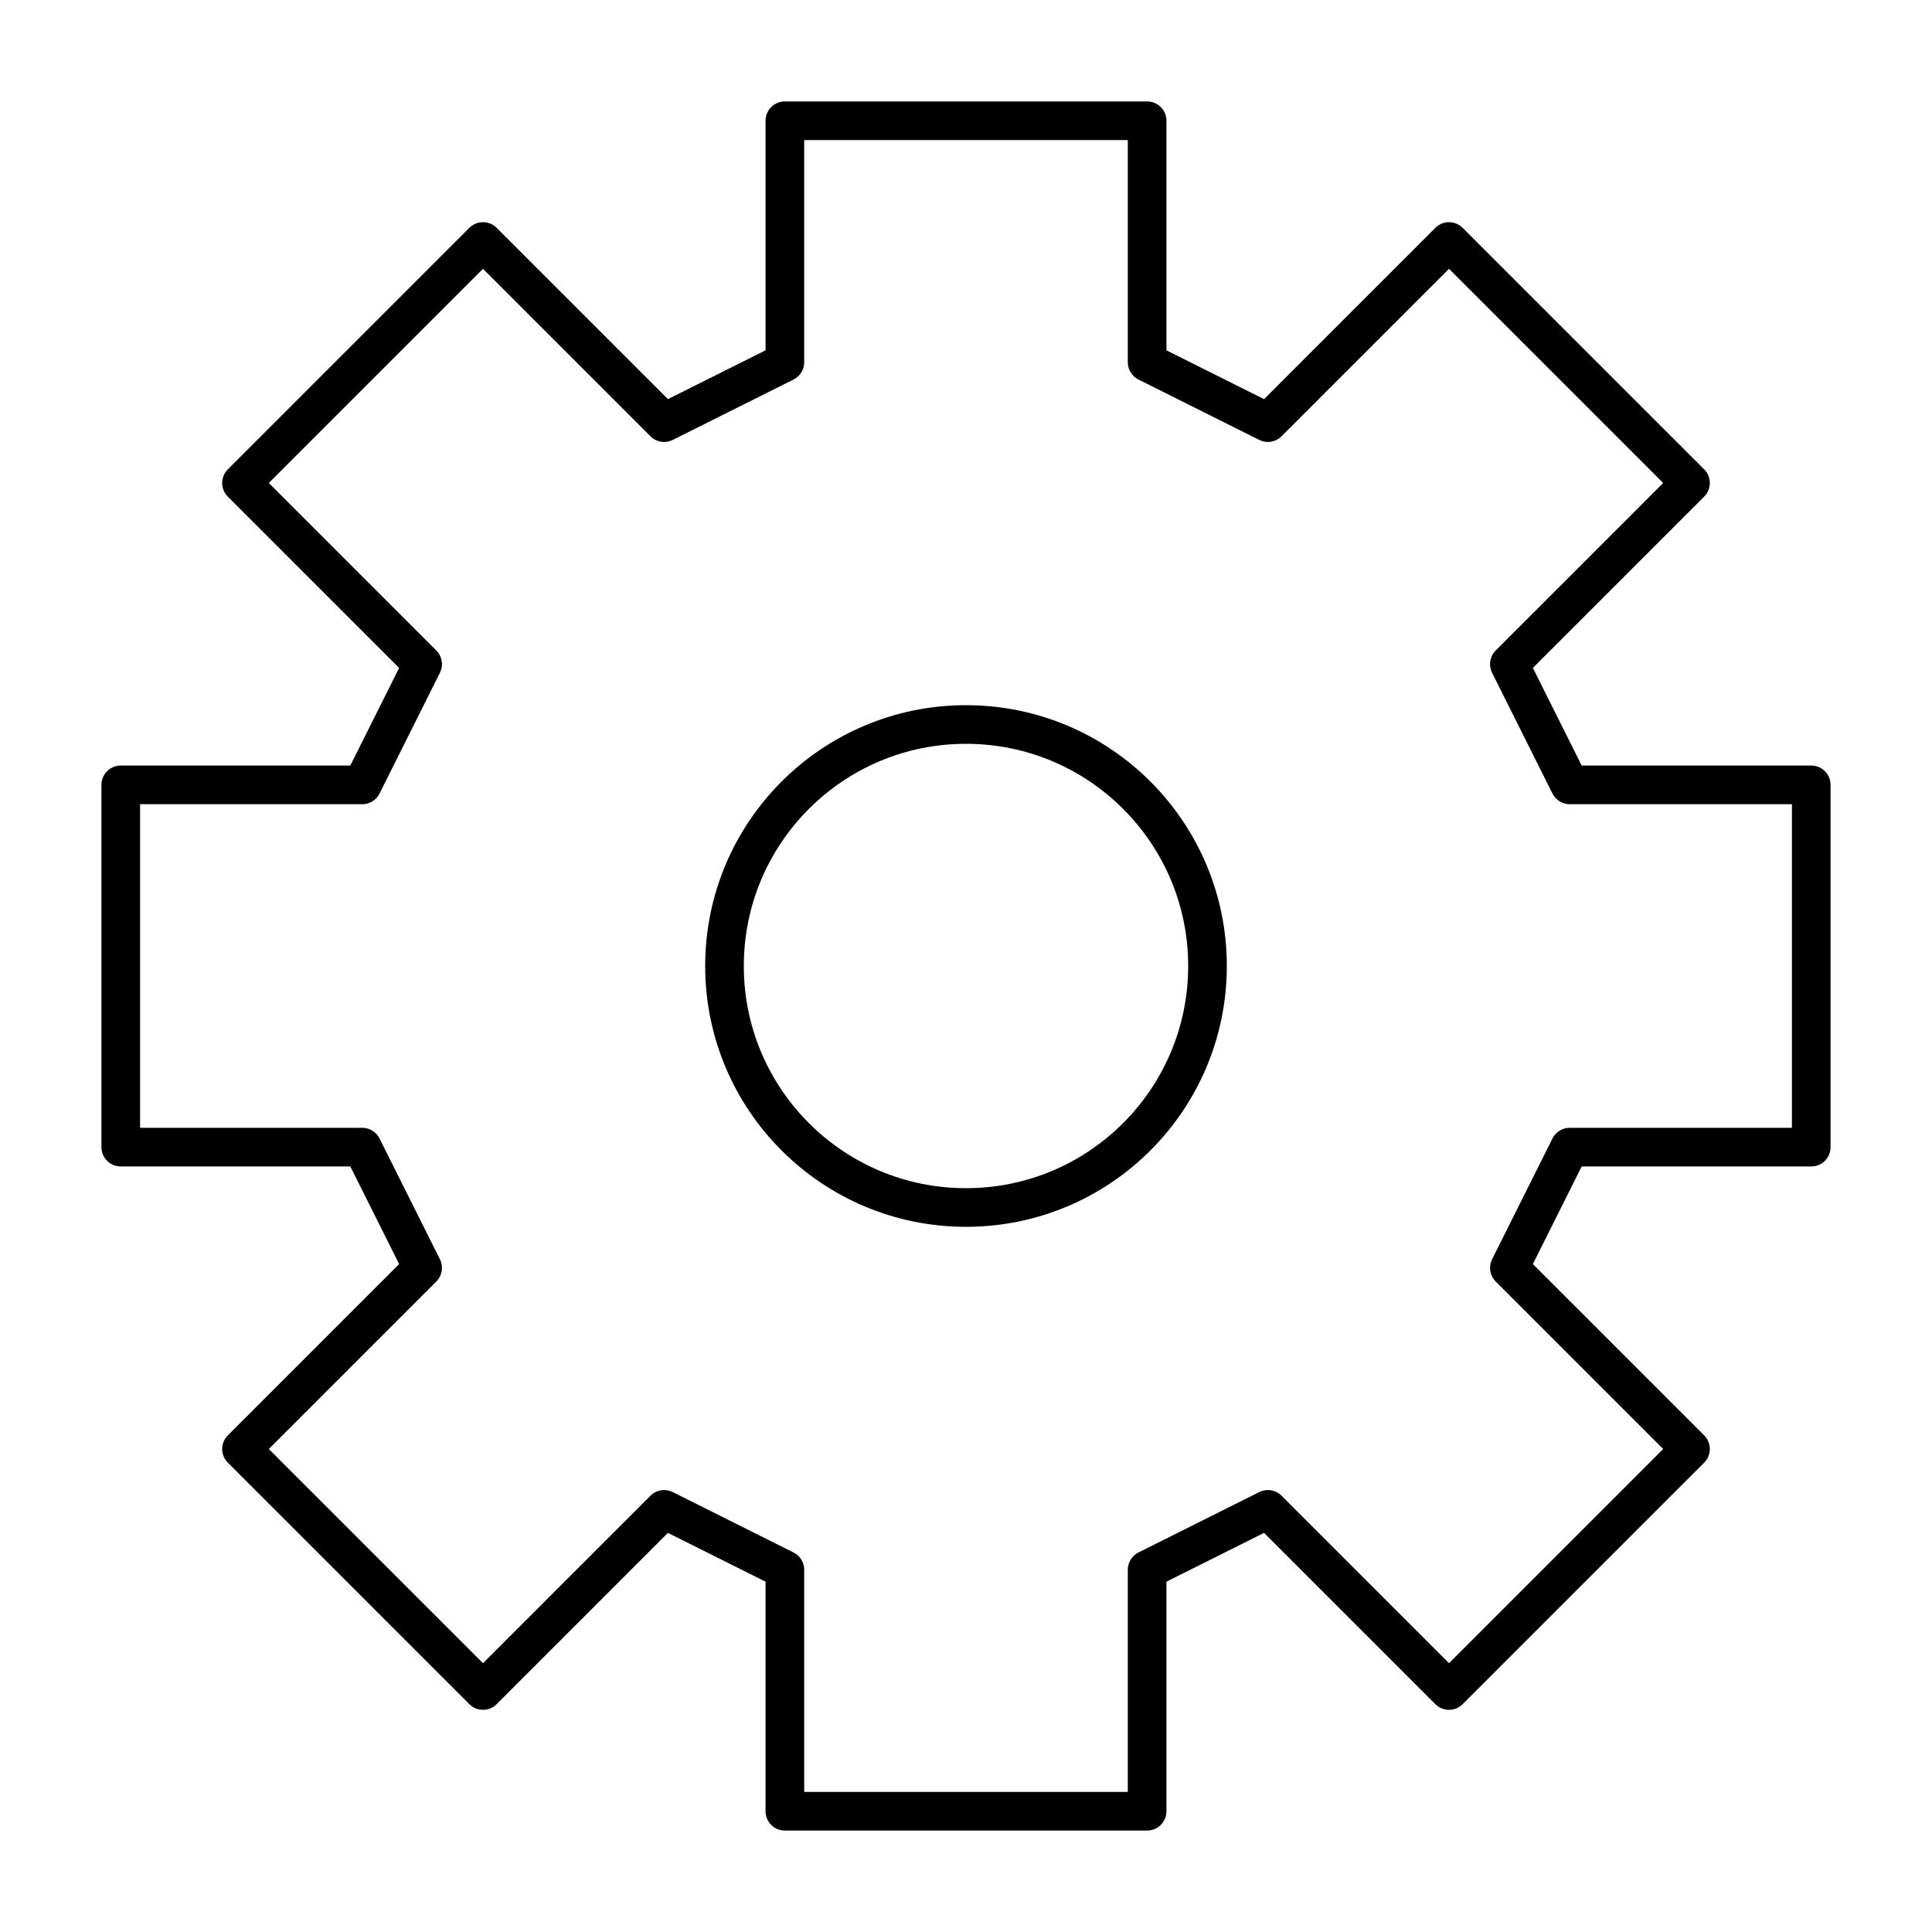 <svg width="100" height="100" viewBox="0 0 100 100" fill="none" xmlns="http://www.w3.org/2000/svg">
<path d="M40.625 6.25V18.75L34.375 21.875L25 12.5L12.5 25L21.875 34.375L18.75 40.625H6.25V59.375H18.75L21.875 65.625L12.5 75L25 87.5L34.375 78.125L40.625 81.25V93.75H59.375V81.25L65.625 78.125L75 87.5L87.5 75L78.125 65.625L81.25 59.375H93.75V40.625H81.25L78.125 34.375L87.5 25L75 12.5L65.625 21.875L59.375 18.75V6.25H40.625Z" stroke="black" stroke-width="2" stroke-linecap="round" stroke-linejoin="round"/>
<path d="M50 62.5C56.904 62.5 62.5 56.904 62.5 50C62.5 43.096 56.904 37.5 50 37.5C43.096 37.5 37.5 43.096 37.5 50C37.5 56.904 43.096 62.5 50 62.5Z" stroke="black" stroke-width="2" stroke-linecap="round" stroke-linejoin="round"/>
</svg>
